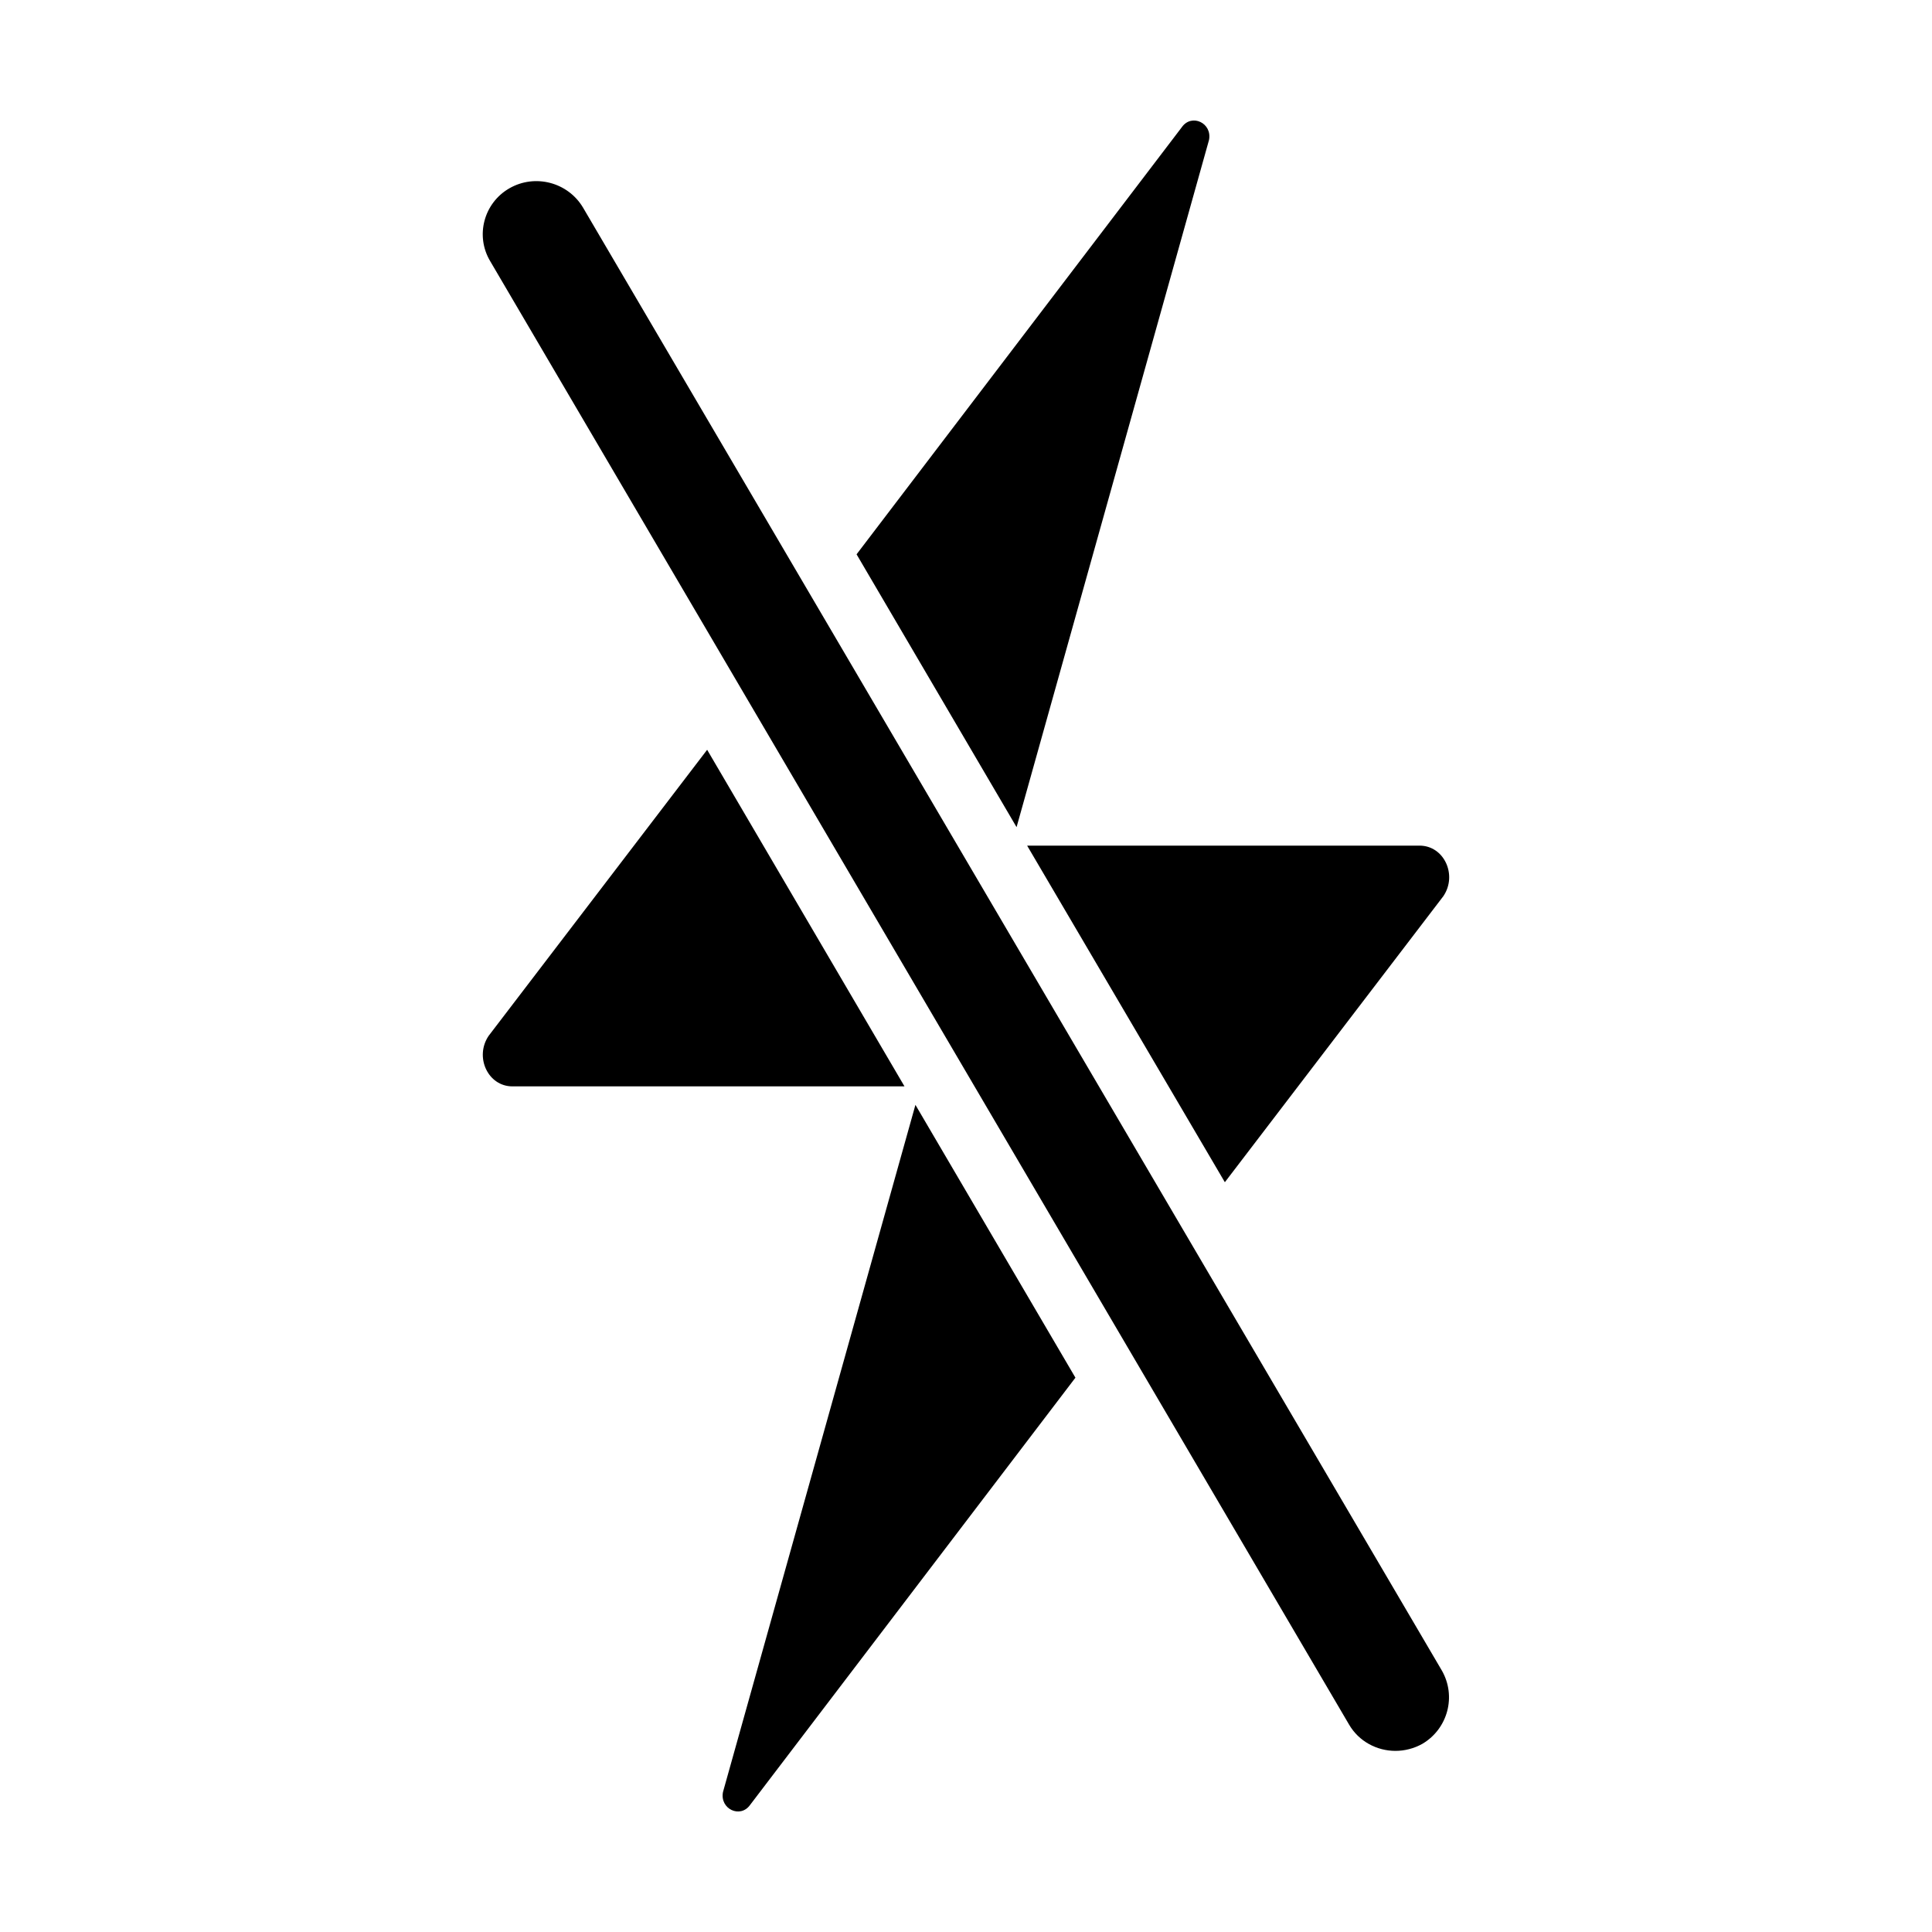 <svg xmlns="http://www.w3.org/2000/svg" viewBox="0 0 512 512"><path d="M382.1 442.7L154.5 55c-4-6.7-12.7-9-19.5-5.1-6.8 3.9-9.1 12.6-5.1 19.3L357.5 457c2.6 4.5 7.4 7 12.3 7 2.4 0 4.9-.6 7.2-1.9 6.7-4 9-12.6 5.1-19.4zm-57.5-129.4l57.9-75.8c3.8-5.6.2-13.4-6.3-13.4h-104l52.4 89.2zm-4.2-276.2c.9-4.5-4.6-7.1-7.2-3.4L227 146.9l42.4 72.3 51-182.1zm-133 161.6l-57.9 75.8c-3.8 5.6-.2 13.4 6.3 13.4h103.9l-52.3-89.2zm4.2 276.2c-.9 4.5 4.6 7.1 7.2 3.4L285 365.1l-42.4-72.3-51 182.1z"/></svg>